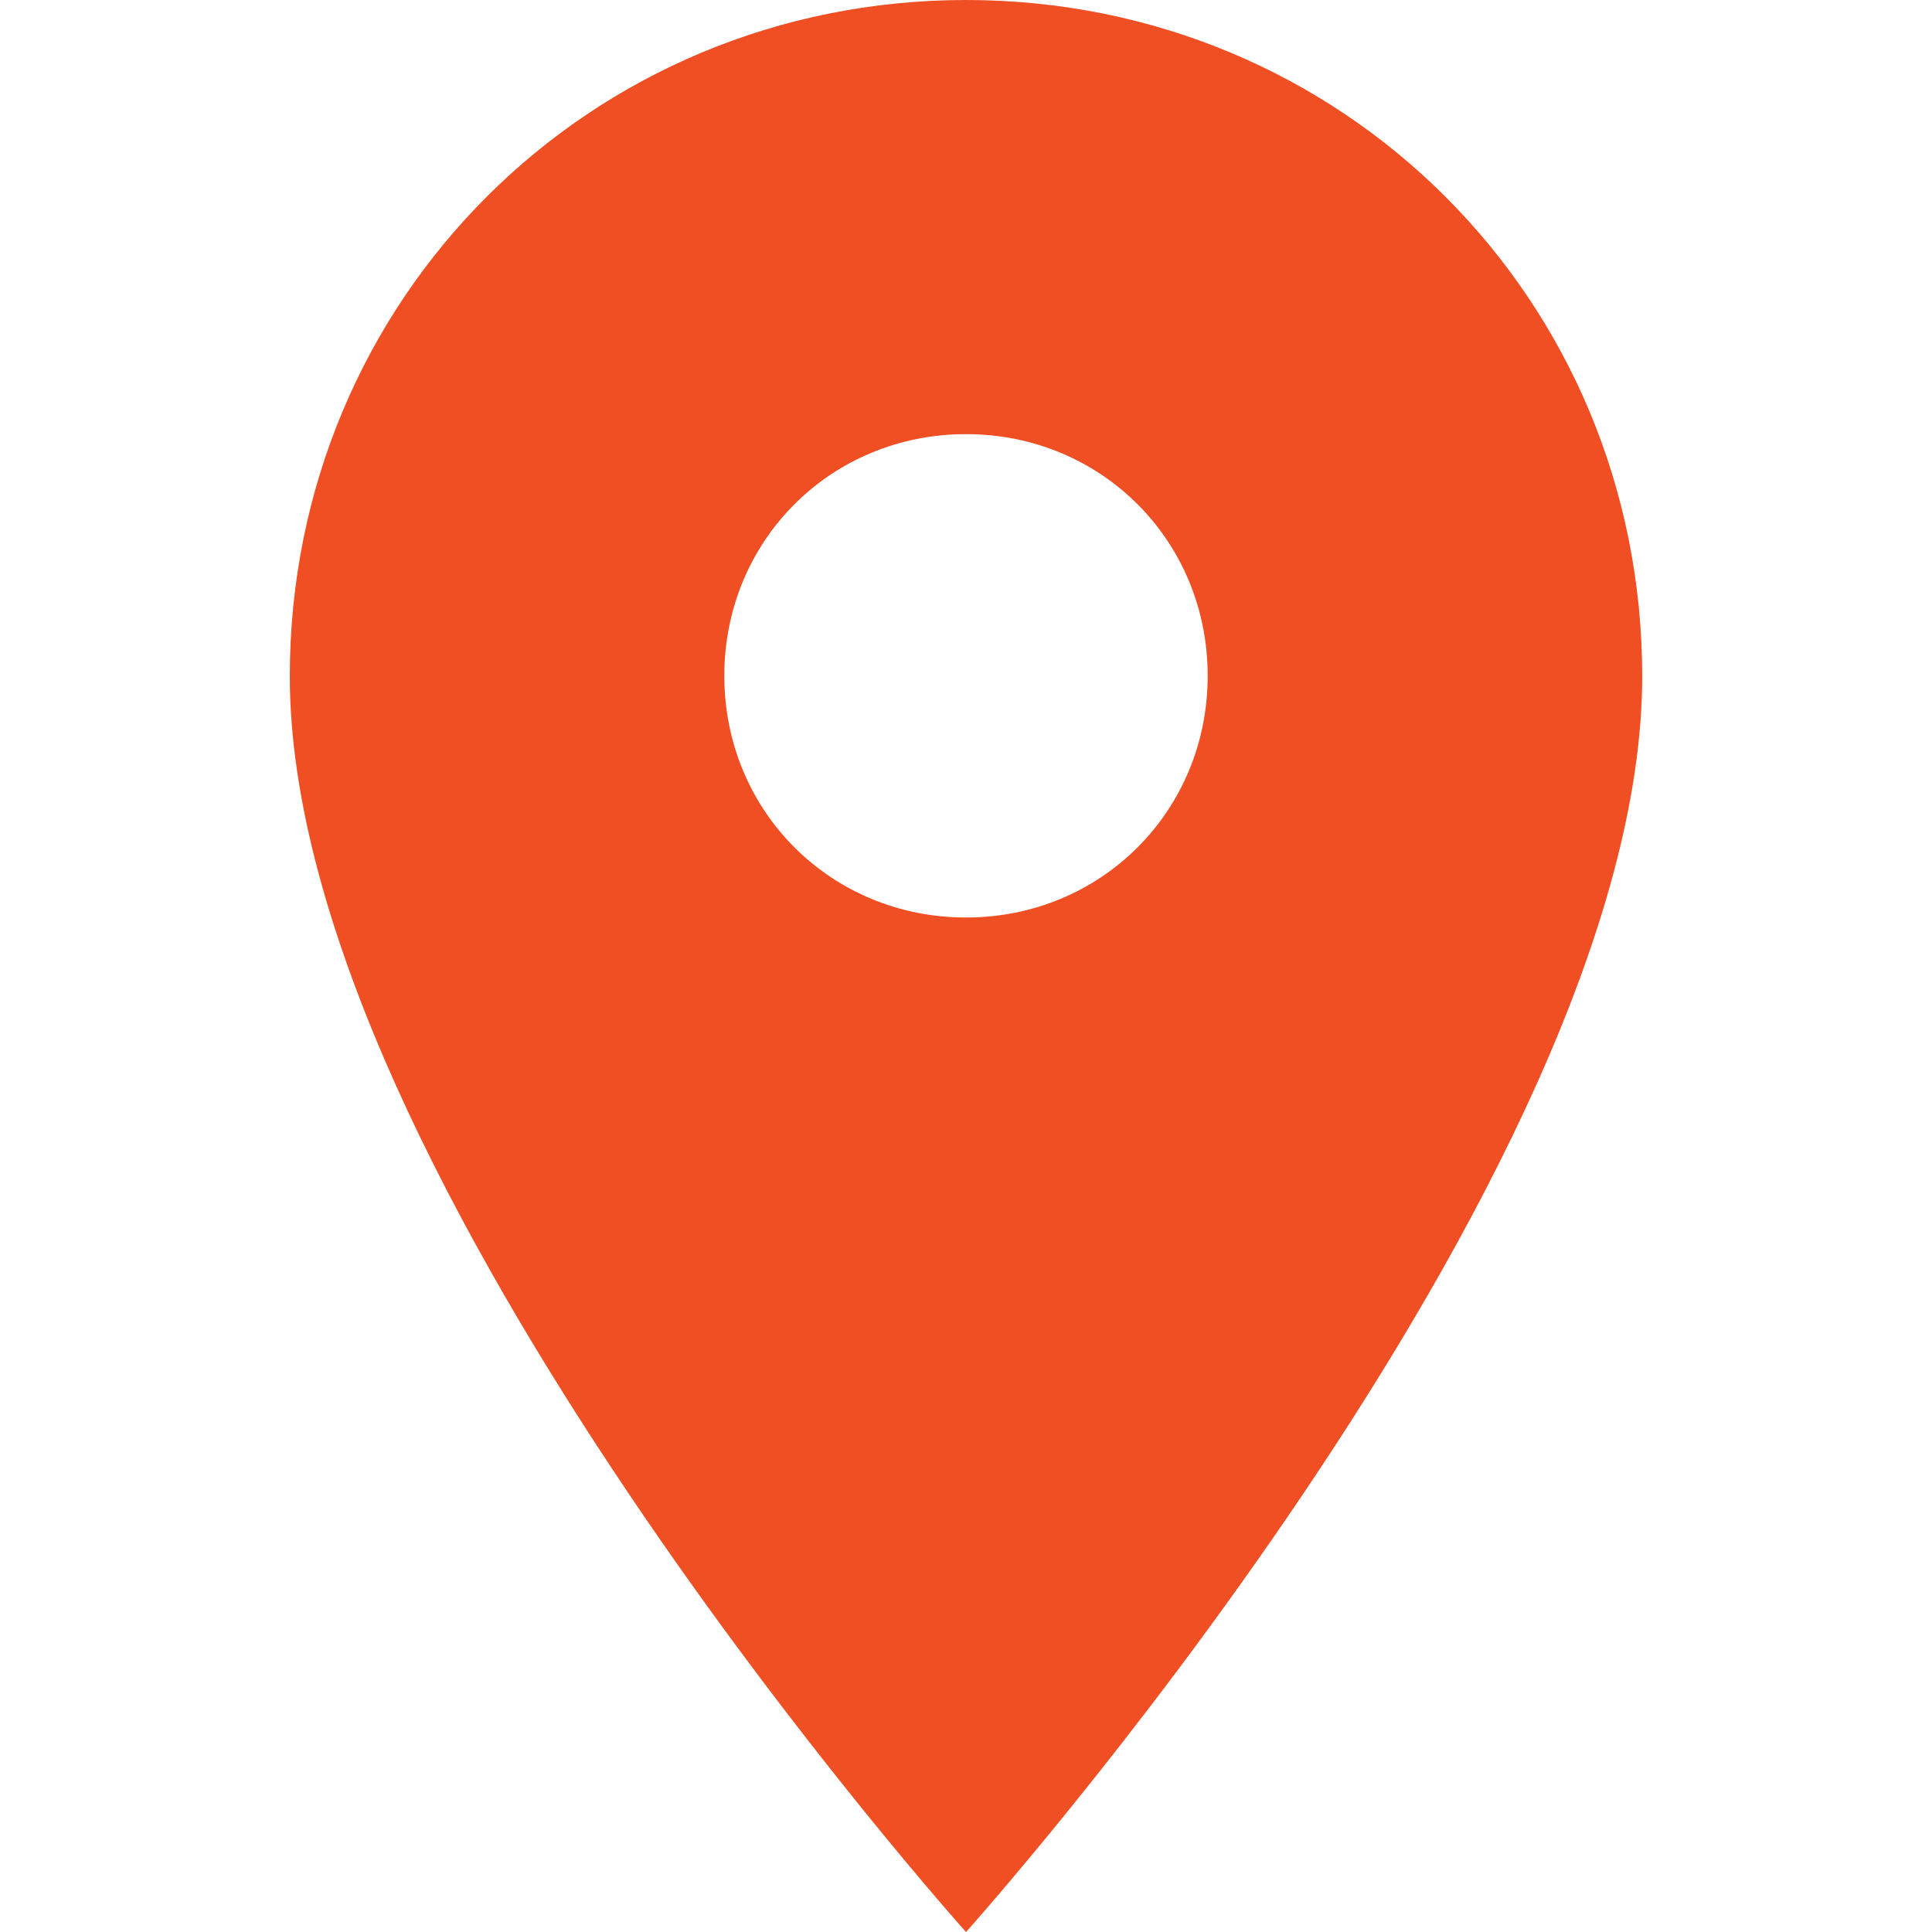 <?xml version="1.0" encoding="utf-8"?>
<!-- Generator: Adobe Illustrator 22.1.0, SVG Export Plug-In . SVG Version: 6.00 Build 0)  -->
<svg version="1.1" id="Capa_1" xmlns="http://www.w3.org/2000/svg" xmlns:xlink="http://www.w3.org/1999/xlink" x="0px" y="0px"
	 viewBox="0 0 510 510" style="enable-background:new 0 0 510 510;" xml:space="preserve">
<style type="text/css">
	.st0{fill:#F04E23;}
</style>
<g>
	<g id="place">
		<path class="st0" d="M255,0C155.6,0,76.5,79,76.5,178.5C76.5,311.1,255,510,255,510s178.5-198.9,178.5-331.5
			C433.5,79,354.5,0,255,0z M255,242.2c-35.7,0-63.8-28.1-63.8-63.8s28.1-63.8,63.8-63.8s63.8,28.1,63.8,63.8S290.7,242.2,255,242.2
			z"/>
	</g>
</g>
</svg>

